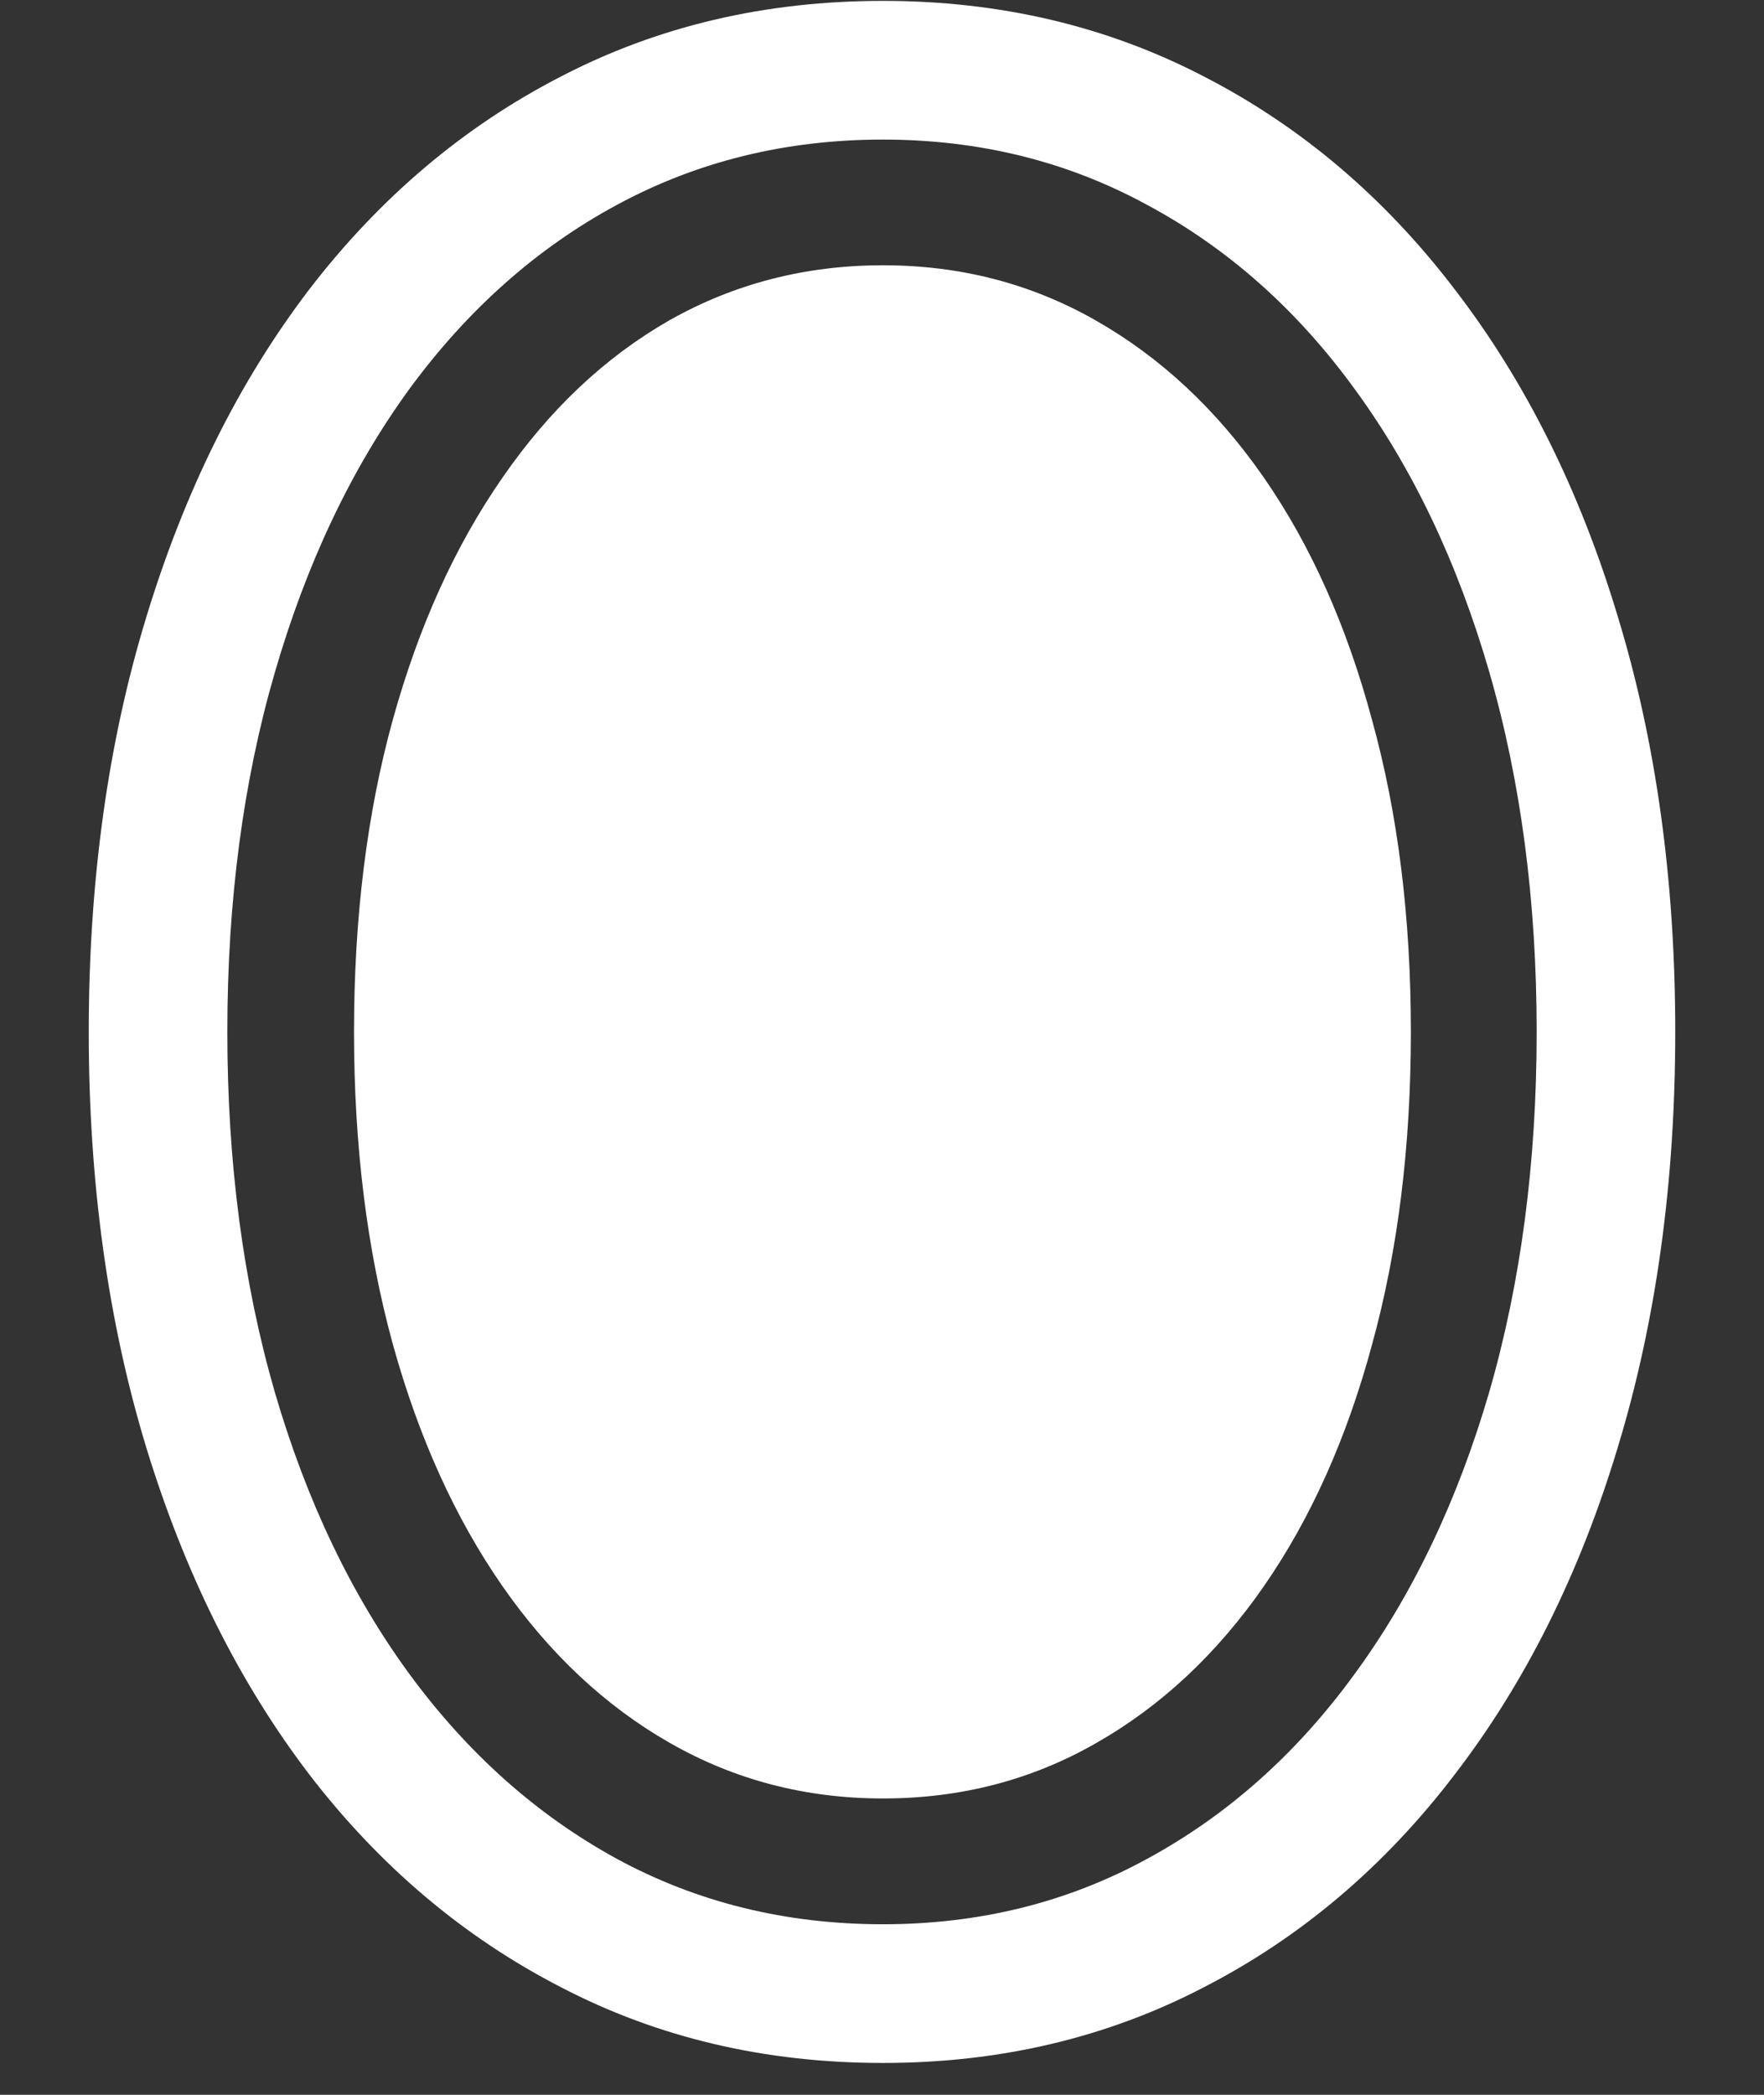 <svg width="16" height="19" viewBox="0 0 16 19" fill="none" xmlns="http://www.w3.org/2000/svg">
<rect x="0" y="0" width="16" height="19" fill="#333333" stroke="none"/>
<path d="M8.008 0.008C6.94 0.008 5.966 0.237 5.086 0.695C4.206 1.148 3.445 1.792 2.805 2.625C2.169 3.458 1.677 4.448 1.328 5.594C0.979 6.734 0.805 7.99 0.805 9.359C0.805 10.729 0.979 11.987 1.328 13.133C1.677 14.273 2.169 15.26 2.805 16.094C3.445 16.927 4.206 17.57 5.086 18.023C5.966 18.482 6.94 18.711 8.008 18.711C9.07 18.711 10.042 18.482 10.922 18.023C11.802 17.57 12.56 16.927 13.195 16.094C13.836 15.26 14.328 14.273 14.672 13.133C15.021 11.987 15.195 10.729 15.195 9.359C15.195 7.984 15.021 6.727 14.672 5.586C14.328 4.445 13.836 3.458 13.195 2.625C12.56 1.792 11.802 1.148 10.922 0.695C10.042 0.237 9.07 0.008 8.008 0.008ZM8.008 1.266C8.883 1.266 9.682 1.464 10.406 1.859C11.135 2.25 11.763 2.807 12.289 3.531C12.815 4.25 13.221 5.104 13.508 6.094C13.794 7.083 13.938 8.172 13.938 9.359C13.938 10.547 13.794 11.635 13.508 12.625C13.221 13.609 12.815 14.461 12.289 15.18C11.763 15.904 11.135 16.463 10.406 16.859C9.682 17.255 8.883 17.453 8.008 17.453C7.128 17.453 6.323 17.255 5.594 16.859C4.87 16.463 4.242 15.904 3.711 15.18C3.185 14.461 2.779 13.609 2.492 12.625C2.206 11.635 2.062 10.547 2.062 9.359C2.062 8.172 2.206 7.086 2.492 6.102C2.779 5.112 3.185 4.255 3.711 3.531C4.242 2.807 4.87 2.25 5.594 1.859C6.323 1.464 7.128 1.266 8.008 1.266ZM8.008 2.406C7.305 2.406 6.659 2.573 6.07 2.906C5.487 3.24 4.982 3.716 4.555 4.336C4.128 4.951 3.797 5.682 3.562 6.531C3.328 7.38 3.211 8.323 3.211 9.359C3.211 10.391 3.328 11.333 3.562 12.188C3.797 13.037 4.128 13.768 4.555 14.383C4.982 14.997 5.487 15.471 6.07 15.805C6.659 16.143 7.305 16.312 8.008 16.312C8.711 16.312 9.354 16.146 9.938 15.812C10.526 15.479 11.034 15.005 11.461 14.391C11.888 13.776 12.216 13.044 12.445 12.195C12.68 11.341 12.797 10.396 12.797 9.359C12.797 8.323 12.68 7.38 12.445 6.531C12.216 5.677 11.888 4.943 11.461 4.328C11.034 3.714 10.526 3.24 9.938 2.906C9.354 2.573 8.711 2.406 8.008 2.406Z" fill="white"/>
</svg>
